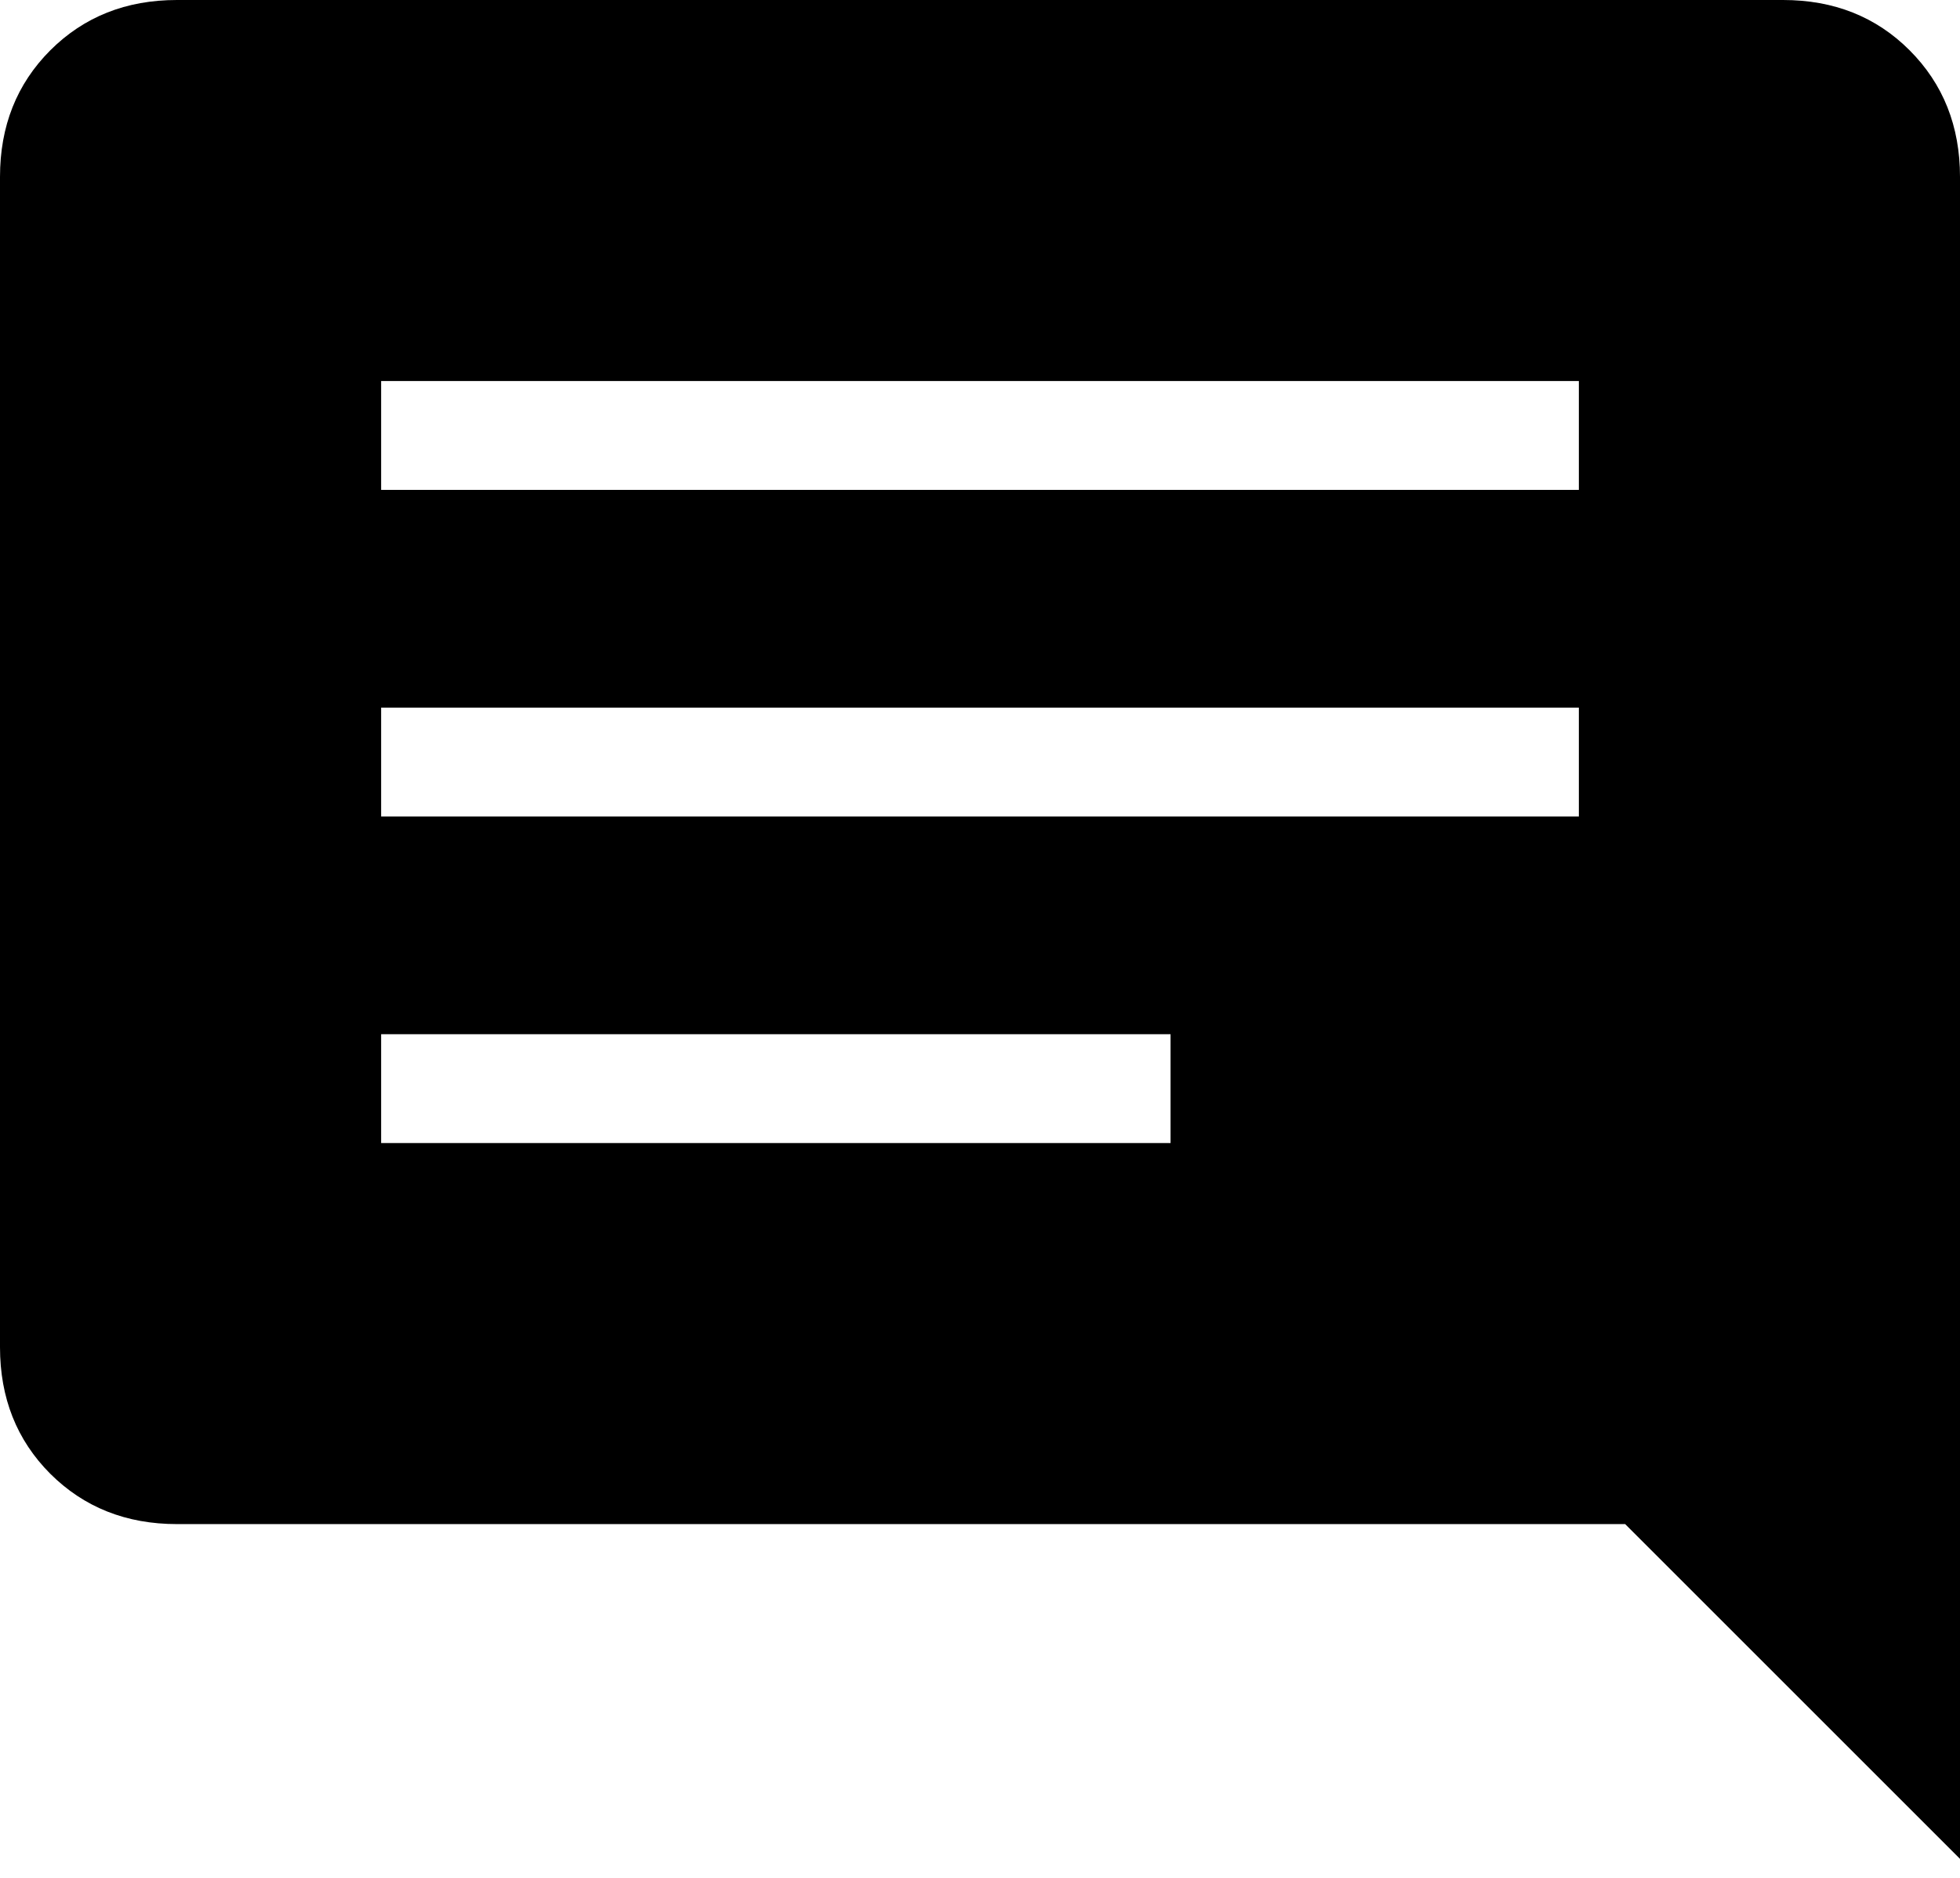 <svg width="24" height="23" viewBox="0 0 24 23" fill="none" xmlns="http://www.w3.org/2000/svg">
<path d="M14.333 14H9.667L4.667 14V12.667L9.667 12.667H14.333V14ZM19.333 10H4.667V8.667H19.333V10ZM19.333 6H4.667V4.667H19.333V6ZM24 22.767V2.167C24 1.544 23.794 1.028 23.383 0.616C22.972 0.205 22.456 0 21.833 0H2.167C1.544 0 1.028 0.205 0.616 0.616C0.205 1.028 0 1.544 0 2.167V16.5C0 17.122 0.205 17.639 0.616 18.051C1.028 18.461 1.544 18.667 2.167 18.667H19.9L24 22.767Z" fill="black"/>
</svg>

